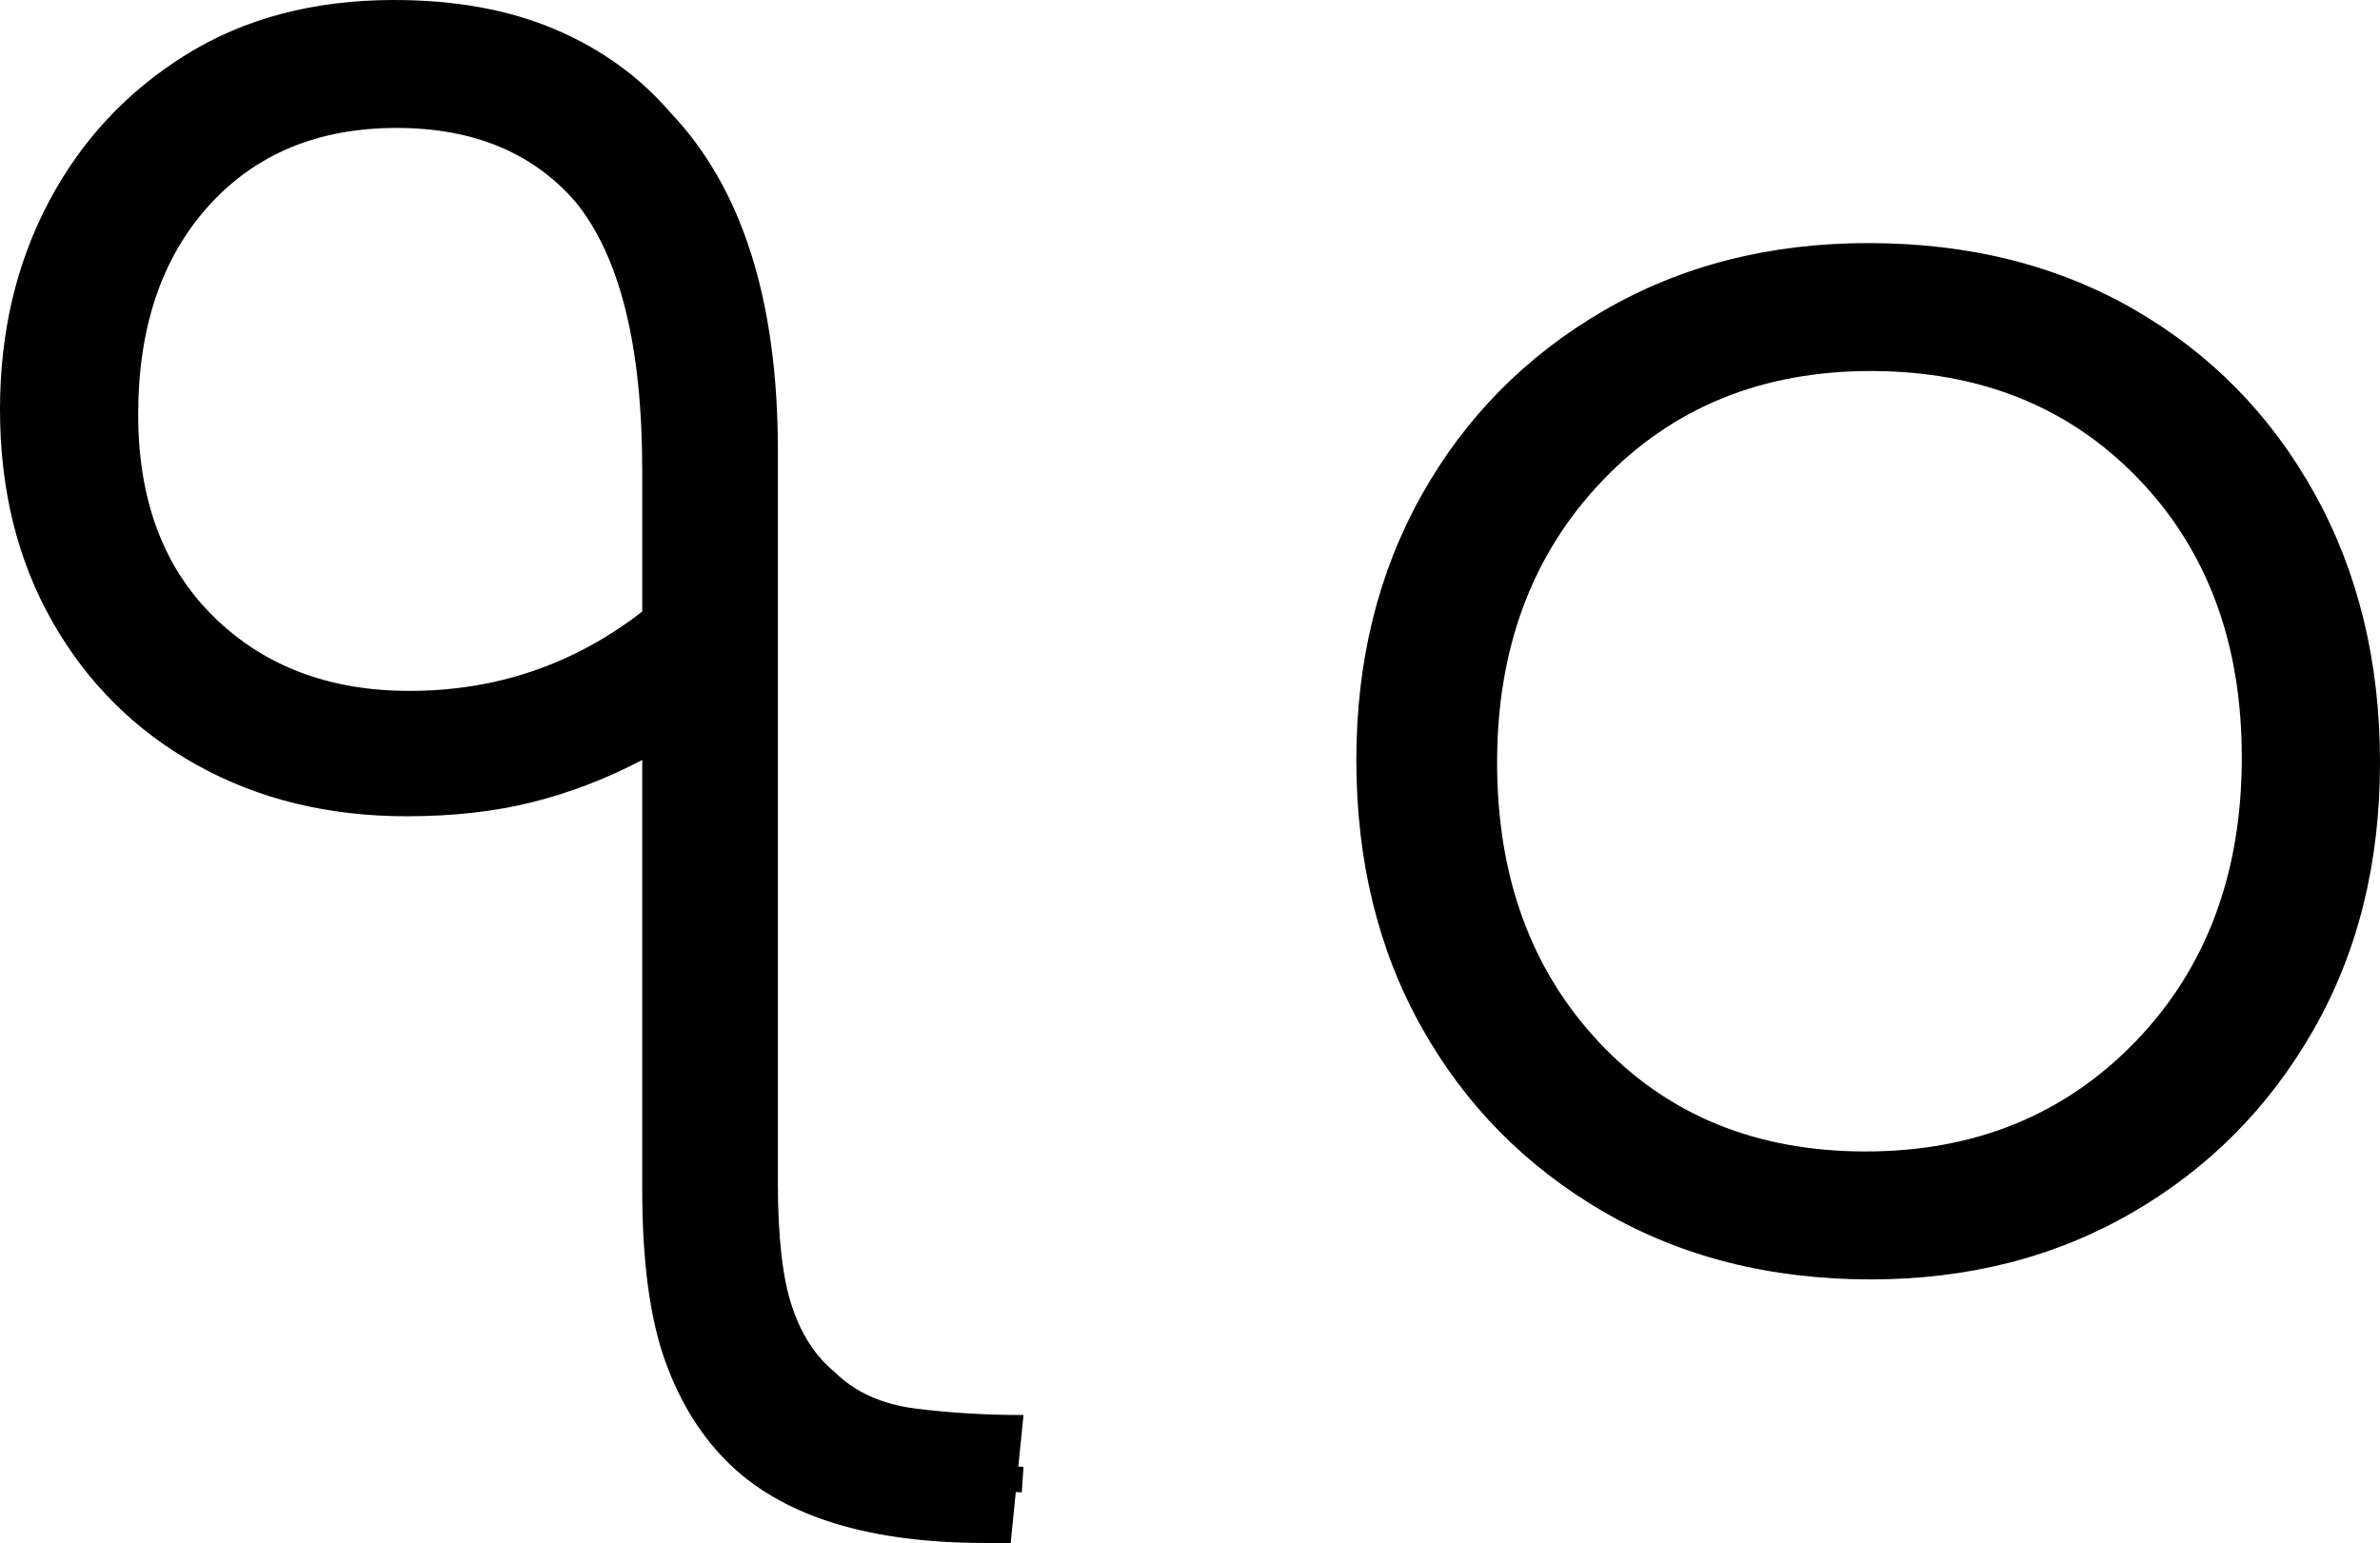 <?xml version="1.0" encoding="UTF-8" standalone="no"?><svg width="93" height="60.3" version="1.1" id="svg4" sodipodi:docname="10.svg" inkscape:version="1.2.1 (9c6d41e410, 2022-07-14)" xmlns:inkscape="http://www.inkscape.org/namespaces/inkscape" xmlns:sodipodi="http://sodipodi.sourceforge.net/DTD/sodipodi-0.dtd" xmlns="http://www.w3.org/2000/svg" xmlns:svg="http://www.w3.org/2000/svg"><defs id="defs8"></defs><sodipodi:namedview id="namedview6" pagecolor="#ffffff" bordercolor="#666666" borderopacity="1.0" inkscape:showpageshadow="2" inkscape:pageopacity="0.0" inkscape:pagecheckerboard="0" inkscape:deskcolor="#d1d1d1" showgrid="false" inkscape:zoom="5.6568543" inkscape:cx="42.691572" inkscape:cy="47.552931" inkscape:window-width="1920" inkscape:window-height="1027" inkscape:window-x="-8" inkscape:window-y="-8" inkscape:window-maximized="1" inkscape:current-layer="svg4"></sodipodi:namedview><g id="g0" inkscape:label="g0" transform="scale(0.999,1)"><path d="m 39.533,60.3 h -1.001 q -6.706,0 -9.908,-3 v 0 q -1.701,-1.6 -2.602,-4.1 -0.901,-2.5 -0.901,-6.7 v 0 -16.8 q -2.102,1.1 -4.304,1.65 -2.202,0.55 -4.904,0.55 v 0 q -4.604,0 -8.207,-2 Q 4.103,27.9 2.052,24.3 0,20.7 0,16 v 0 Q 0,11.5 1.902,7.9 3.803,4.3 7.256,2.15 10.709,0 15.413,0 v 0 q 3.603,0 6.305,1.15 2.702,1.15 4.504,3.25 v 0 q 4.204,4.4 4.204,13.2 v 0 28.6 q 0,3.2 0.55,4.85 0.55,1.65 1.651,2.55 v 0 q 1.201,1.2 3.203,1.45 2.002,0.25 4.204,0.25 v 0 z M 5.405,16.2 v 0 q 0,5 2.952,7.9 2.952,2.9 7.656,2.9 v 0 q 5.104,0 9.108,-3.1 v 0 -5.5 q 0,-7.3 -2.602,-10.5 v 0 Q 20.017,5 15.513,5 V 5 Q 10.909,5 8.157,8.05 5.405,11.1 5.405,16.2 Z" id="g0p0" inkscape:label="g0p0" style="stroke-width:1"></path><path style="fill:none;stroke:#000000;stroke-width:1px;stroke-linecap:butt;stroke-linejoin:miter;stroke-opacity:1" d="M 27.734,25.402 C 25.757,26.95 23.33,27.718 21.031,28.645 15.577,30.394 8.714,29.247 5.202,24.394 1.824,19.609 1.868,12.708 5.018,7.817 8.364,2.518 15.837,1.165 21.289,3.758 c 4.399,2.152 6.207,7.267 6.391,11.883 0.173,8.652 0.054,17.311 0.081,25.966 0.168,4.311 -0.757,9.211 1.987,12.929 C 32.134,57.675 36.443,57.585 40,57.824" id="g0s0" sodipodi:nodetypes="aaaaaaaac" inkscape:label="g0s0"></path></g><g id="g1" inkscape:label="g1" transform="translate(53,9.5)"><path d="m 20.1,40.5 v 0 Q 14.2,40.5 9.65,37.85 5.1,35.2 2.55,30.65 0,26.1 0,20.2 v 0 Q 0,14.4 2.55,9.85 5.1,5.3 9.65,2.65 14.2,0 20,0 v 0 q 5.9,0 10.4,2.6 4.5,2.6 7.05,7.2 Q 40,14.4 40,20.3 v 0 q 0,5.9 -2.6,10.45 -2.6,4.55 -7.1,7.15 -4.5,2.6 -10.2,2.6 z m -0.2,-5 v 0 q 6.4,0 10.55,-4.3 4.15,-4.3 4.15,-11.1 v 0 Q 34.6,13.4 30.55,9.2 26.5,5 20.1,5 V 5 Q 13.7,5 9.6,9.3 5.5,13.6 5.5,20.3 v 0 q 0,6.7 4,10.95 4,4.25 10.4,4.25 z" id="g1p0" inkscape:label="g1p0"></path><path style="fill:none;stroke:#000000;stroke-width:1px;stroke-linecap:butt;stroke-linejoin:miter;stroke-opacity:1" d="M 19.805,2.496 C 25.478,2.336 31.165,4.921 34.265,9.635 37.549,14.567 38.121,21.064 36.304,26.641 34.437,32.413 29.154,36.869 23.151,37.754 17.473,38.701 11.228,37.075 7.285,32.734 2.965,28.151 1.945,21.287 3.323,15.313 4.691,9.363 9.561,4.368 15.54,3.022 16.964,2.653 18.438,2.517 19.997,2.496" id="g1s0" sodipodi:nodetypes="aaaaaaaaaaaaaaaaaaaaaaaaaaaaaaaaaaaaaaaaaaaaaaaaaaaaaaaaaaaaaaaaaaaaaaaaaaaaaaaaaaaaaaaaaaaaaaaaaaaaaaaaaaaaaaaaaaaa" inkscape:label="g1s0"></path></g></svg>
